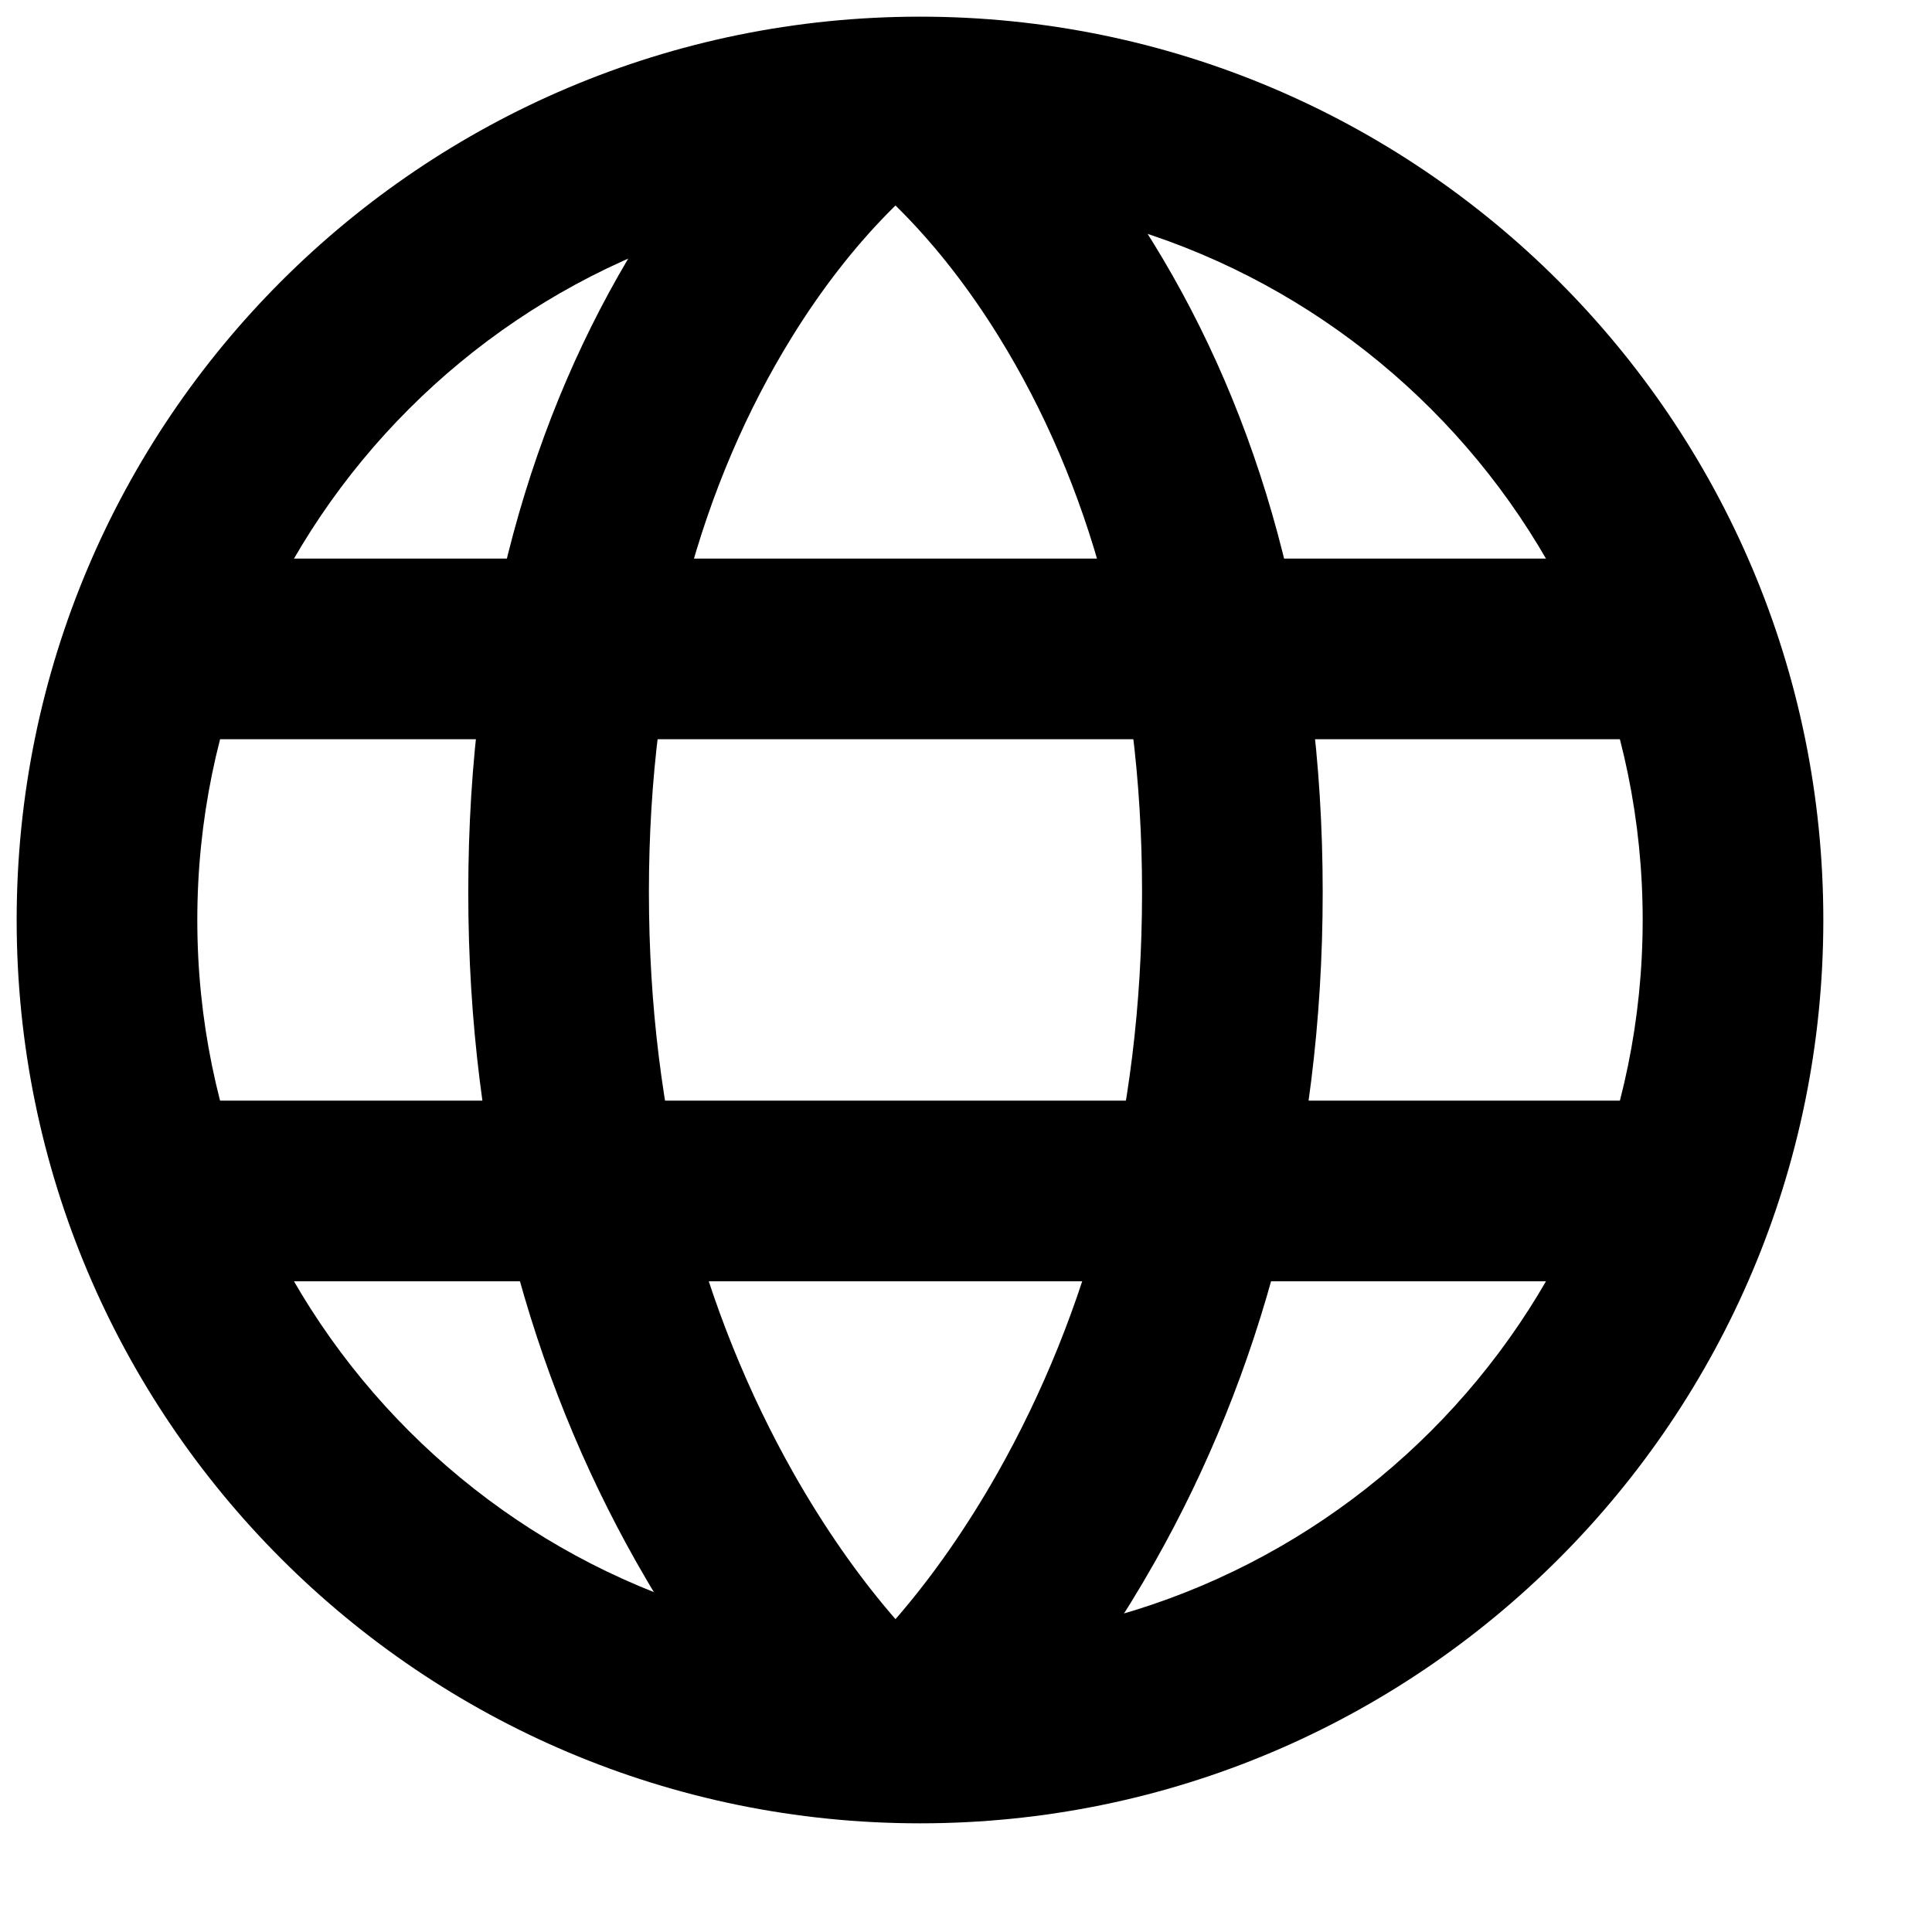 <?xml version="1.0" encoding="UTF-8" standalone="no"?>
<svg width="16px" height="16px" viewBox="0 0 16 16" version="1.1" xmlns="http://www.w3.org/2000/svg" xmlns:xlink="http://www.w3.org/1999/xlink">
    <g stroke="none" stroke-width="1" fill-rule="evenodd">
        <path d="M15.1,7.619 C15.1,3.487 11.751,0.138 7.619,0.138 C3.487,0.138 0.138,3.487 0.138,7.619 C0.138,11.751 3.487,15.1 7.619,15.1 C11.751,15.1 15.1,11.751 15.1,7.619 Z M1.634,7.619 C1.634,4.313 4.313,1.634 7.619,1.634 C10.924,1.634 13.604,4.313 13.604,7.619 C13.604,10.924 10.924,13.604 7.619,13.604 C4.313,13.604 1.634,10.924 1.634,7.619 Z"></path>
        <polygon points="12.856 6.122 13.604 6.122 13.604 4.626 12.856 4.626 2.382 4.626 1.634 4.626 1.634 6.122 2.382 6.122"></polygon>
        <polygon points="12.856 10.611 13.604 10.611 13.604 9.115 12.856 9.115 2.382 9.115 1.634 9.115 1.634 10.611 2.382 10.611"></polygon>
        <path d="M5.283,2.009 C4.403,3.434 3.878,5.223 3.878,7.388 C3.878,9.545 4.399,11.396 5.269,12.935 C5.798,13.872 6.337,14.504 6.721,14.84 L7.706,13.714 C7.652,13.666 7.536,13.55 7.378,13.365 C7.105,13.045 6.83,12.656 6.571,12.199 C5.824,10.877 5.374,9.278 5.374,7.388 C5.374,5.505 5.82,3.988 6.556,2.795 C6.809,2.385 7.078,2.046 7.344,1.774 C7.495,1.619 7.605,1.526 7.653,1.491 L6.774,0.28 C6.376,0.569 5.823,1.134 5.283,2.009 Z"></path>
        <path d="M7.488,1.774 C7.754,2.046 8.023,2.385 8.276,2.795 C9.012,3.988 9.458,5.505 9.458,7.388 C9.458,9.278 9.008,10.877 8.261,12.199 C8.002,12.656 7.727,13.045 7.454,13.365 C7.296,13.55 7.18,13.666 7.126,13.714 L8.111,14.84 C8.495,14.504 9.034,13.872 9.564,12.935 C10.434,11.396 10.954,9.545 10.954,7.388 C10.954,5.223 10.429,3.434 9.549,2.009 C9.009,1.134 8.456,0.569 8.058,0.28 L7.179,1.491 C7.227,1.526 7.337,1.619 7.488,1.774 Z"></path>
    </g>
</svg>
